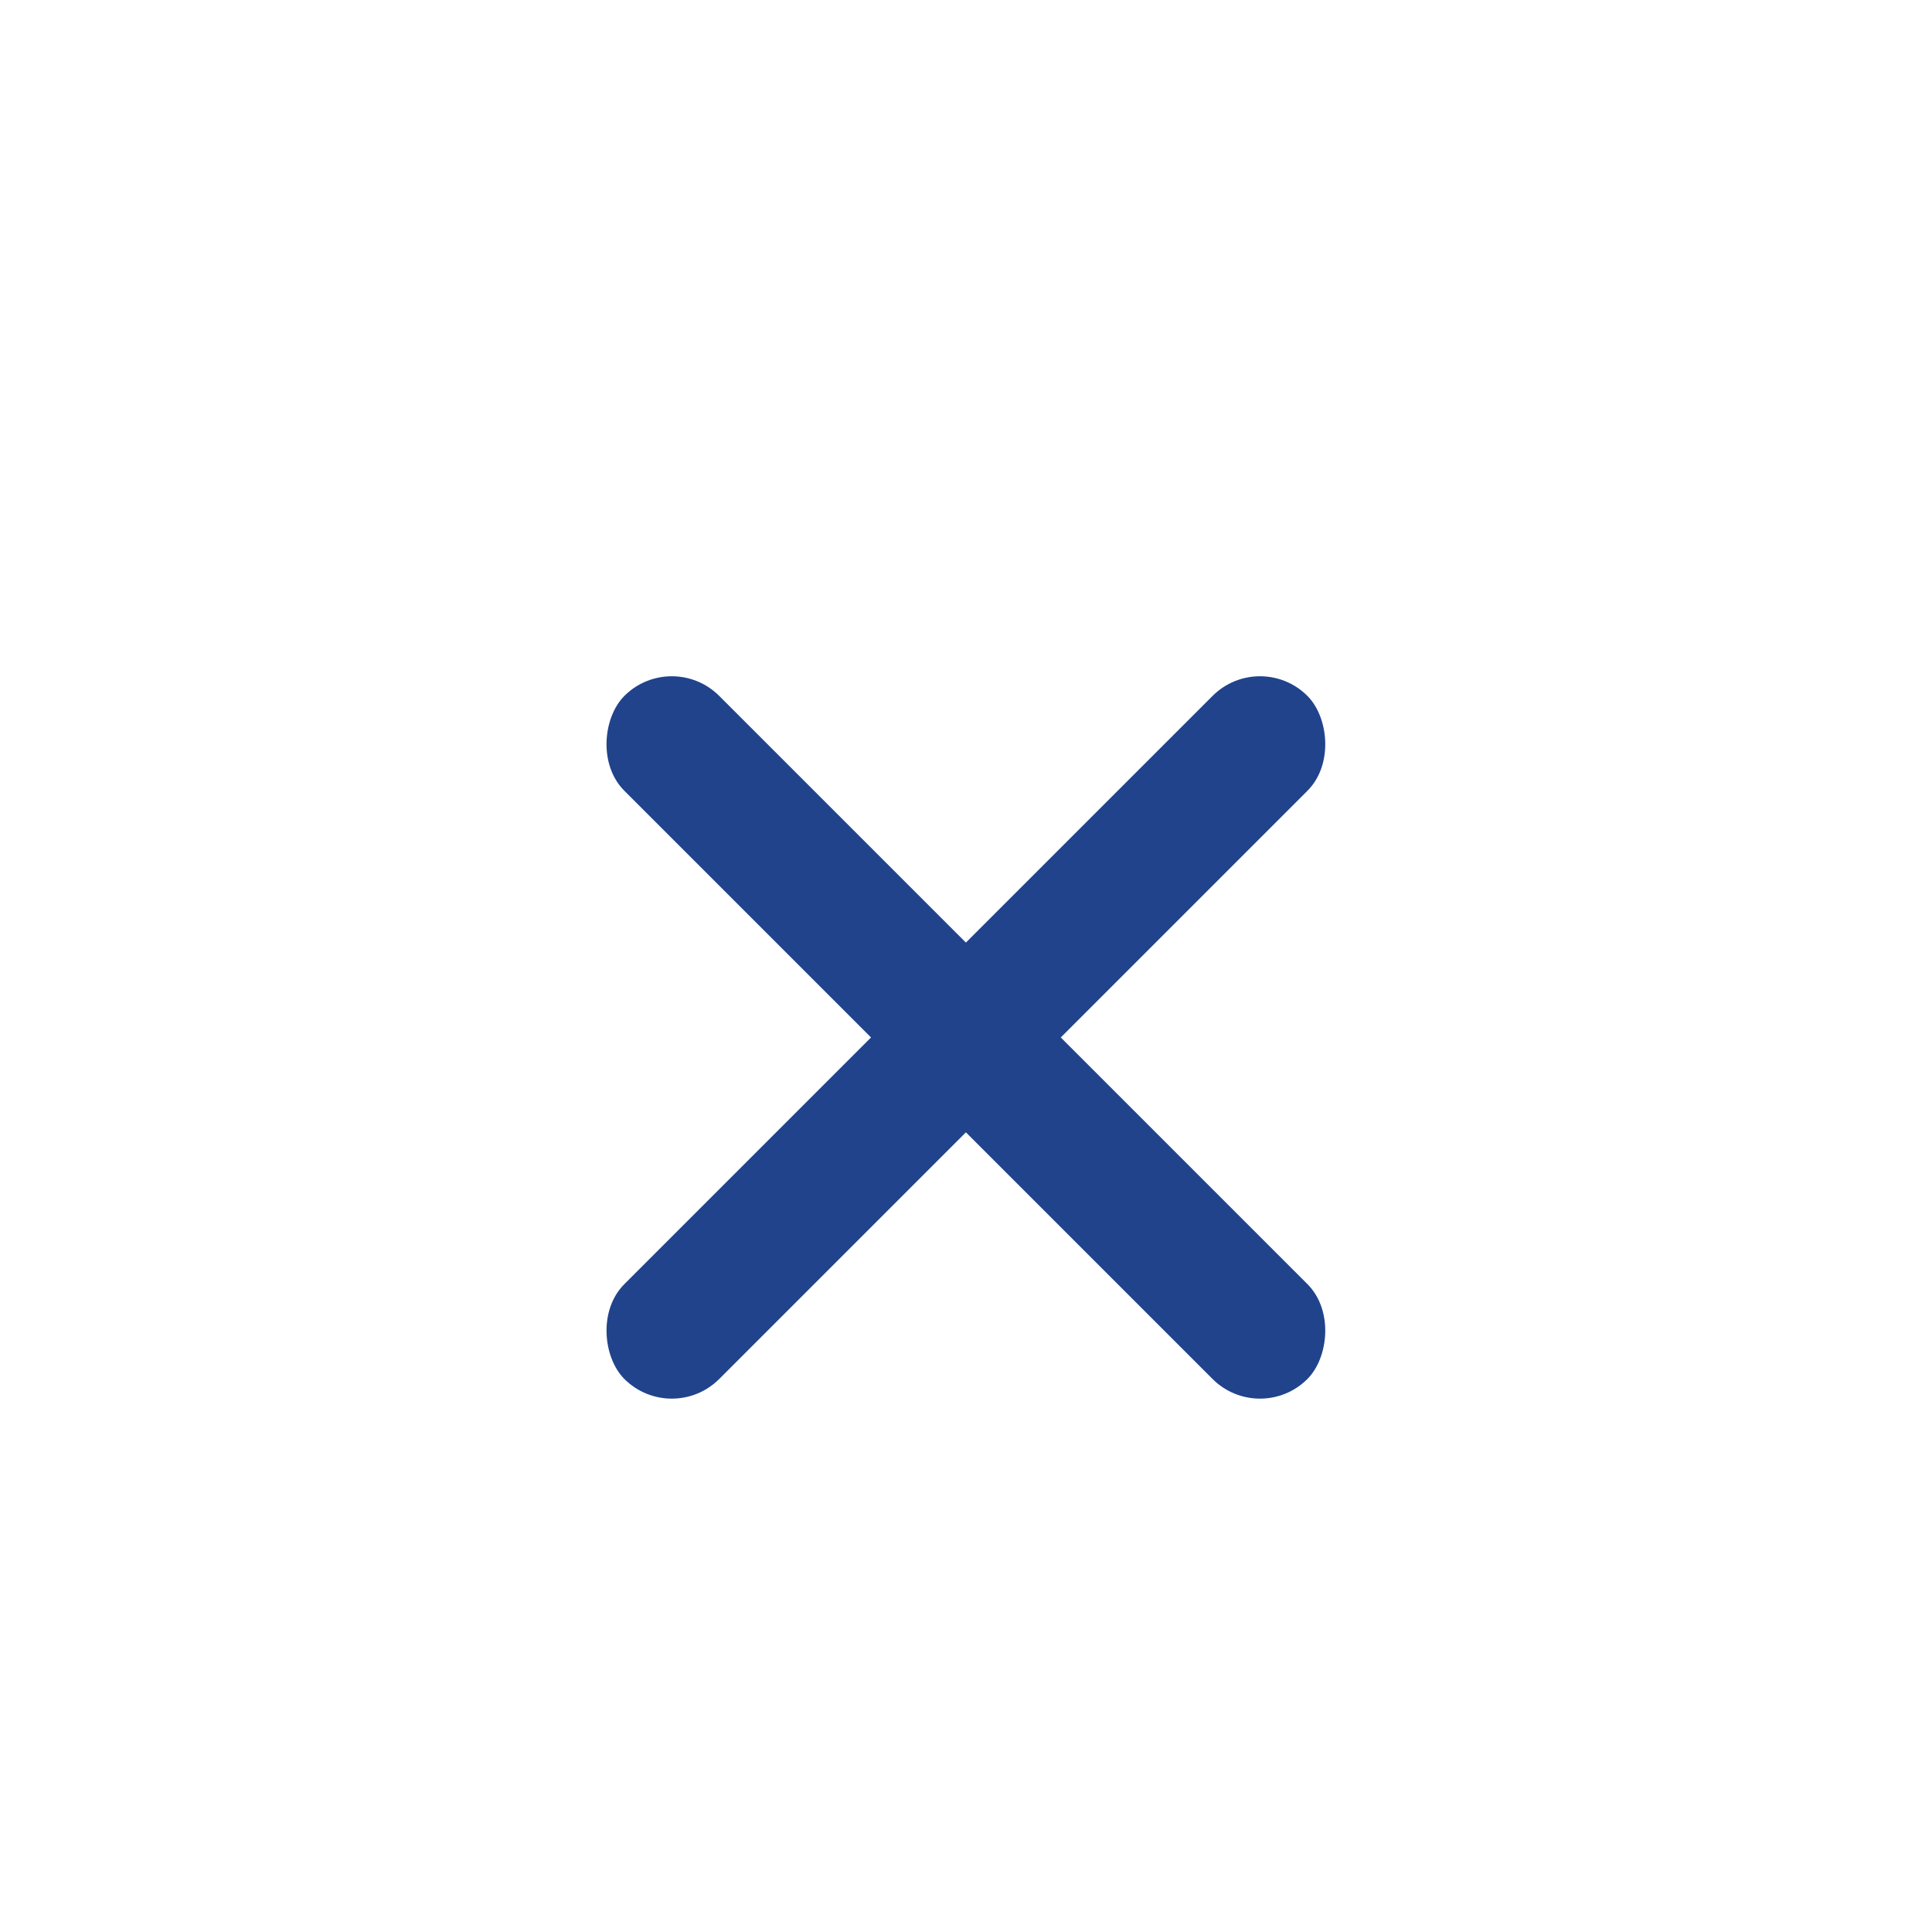<?xml version="1.0" encoding="UTF-8"?>
<svg width="54px" height="54px" viewBox="0 0 54 54" version="1.1" xmlns="http://www.w3.org/2000/svg" xmlns:xlink="http://www.w3.org/1999/xlink">
    <title>23AF09D4-C2FF-4C02-8861-6A45846249DD</title>
    <defs>
        <filter x="-3.3%" y="-2.9%" width="106.7%" height="106.0%" filterUnits="objectBoundingBox" id="filter-1">
            <feOffset dx="0" dy="2" in="SourceAlpha" result="shadowOffsetOuter1"></feOffset>
            <feGaussianBlur stdDeviation="2" in="shadowOffsetOuter1" result="shadowBlurOuter1"></feGaussianBlur>
            <feColorMatrix values="0 0 0 0 0   0 0 0 0 0   0 0 0 0 0  0 0 0 0.15 0" type="matrix" in="shadowBlurOuter1" result="shadowMatrixOuter1"></feColorMatrix>
            <feMerge>
                <feMergeNode in="shadowMatrixOuter1"></feMergeNode>
                <feMergeNode in="SourceGraphic"></feMergeNode>
            </feMerge>
        </filter>
    </defs>
    <g id="Navigation-" stroke="none" stroke-width="1" fill="none" fill-rule="evenodd">
        <g id="Mobile-Navigation---On-Scroll-dropdown-(Vision)" transform="translate(-310, -13)" fill="#20438C">
            <g id="Dropdown-Navigation-" filter="url(#filter-1)" transform="translate(0, -1)">
                <g id="Close" transform="translate(319, 23)">
                    <g id="Close" transform="translate(7.125, 7.125)">
                        <rect id="Rectangle" transform="translate(10.872, 10.872) scale(-1, 1) rotate(45) translate(-10.872, -10.872) " x="-2.628" y="8.997" width="27" height="3.75" rx="1.875"></rect>
                        <rect id="Rectangle" transform="translate(10.872, 10.872) rotate(45) translate(-10.872, -10.872) " x="-2.628" y="8.997" width="27" height="3.75" rx="1.875"></rect>
                    </g>
                </g>
            </g>
        </g>
    </g>
</svg>